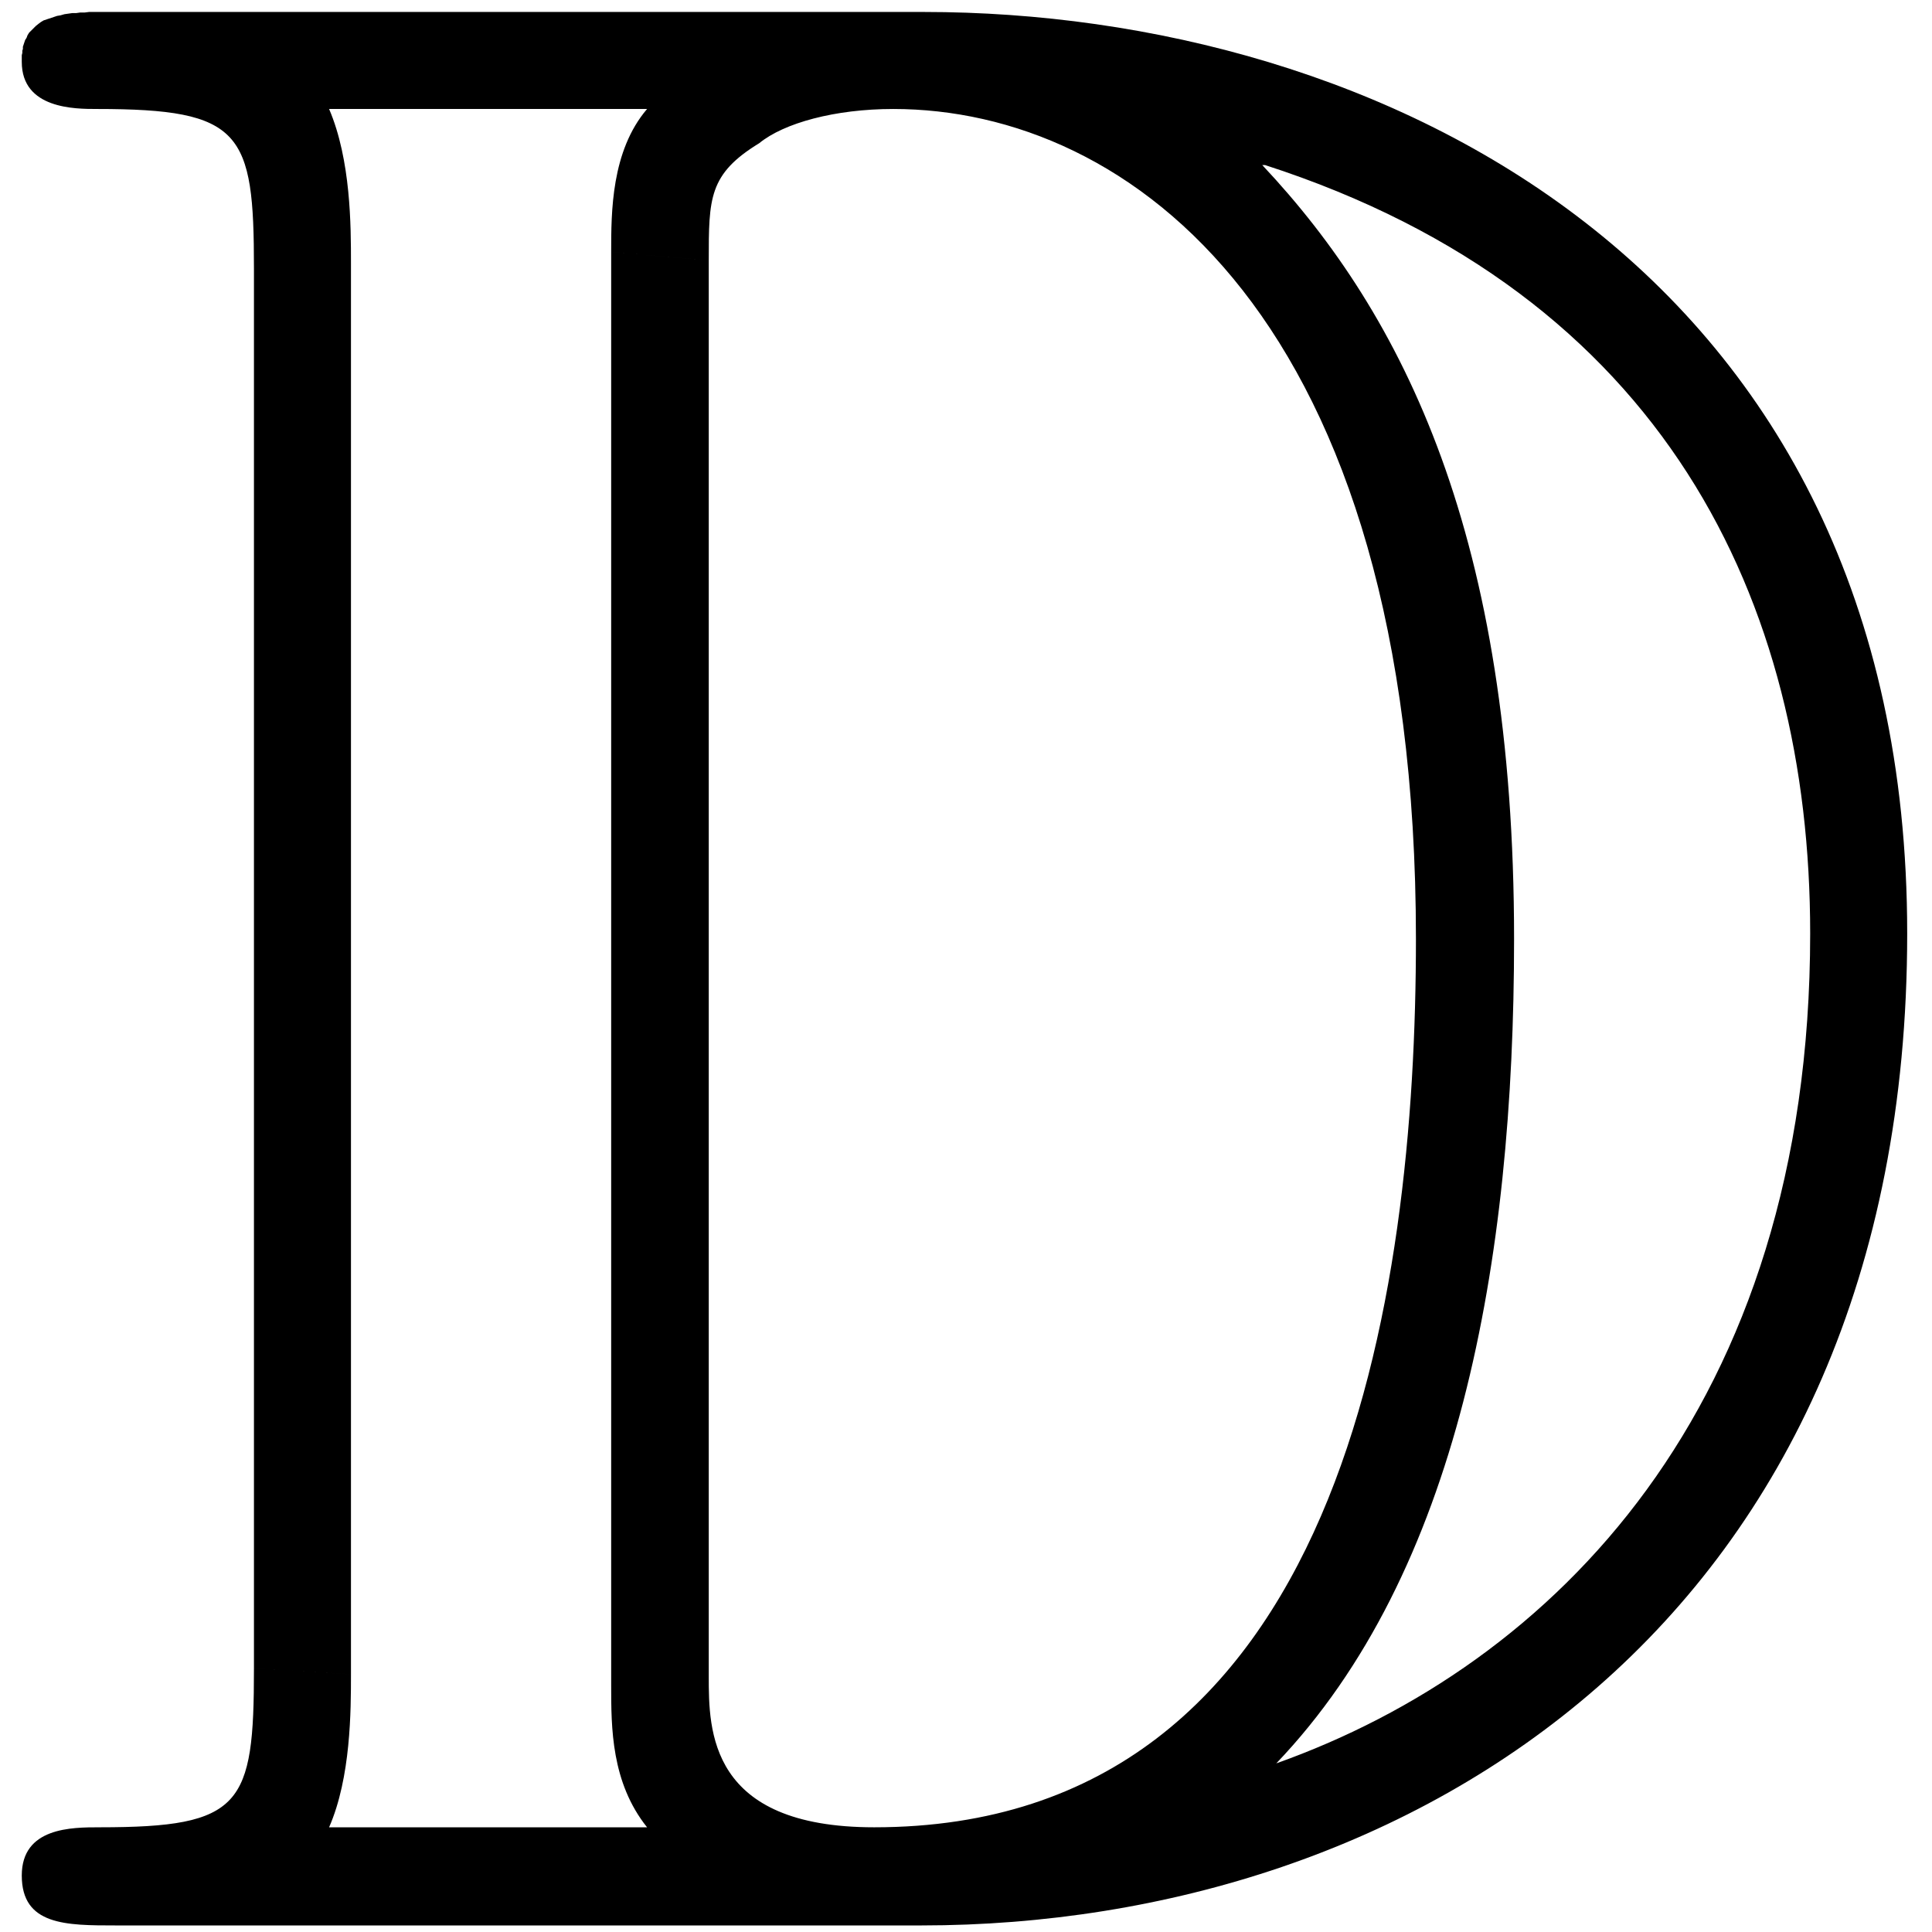<?xml version="1.0" encoding="UTF-8" standalone="no"?>
<!-- Generator: Adobe Illustrator 16.0.0, SVG Export Plug-In . SVG Version: 6.00 Build 0)  -->

<svg
   xmlns:dc="http://purl.org/dc/elements/1.1/"
   xmlns:cc="http://creativecommons.org/ns#"
   xmlns:rdf="http://www.w3.org/1999/02/22-rdf-syntax-ns#"
   xmlns:svg="http://www.w3.org/2000/svg"
   xmlns="http://www.w3.org/2000/svg"
   xmlns:sodipodi="http://sodipodi.sourceforge.net/DTD/sodipodi-0.dtd"
   xmlns:inkscape="http://www.inkscape.org/namespaces/inkscape"
   version="1.1"
   id="Capa_1"
   x="0px"
   y="0px"
   width="466.947"
   height="466.947"
   viewBox="0 0 466.947 466.947"
   xml:space="preserve"
   sodipodi:docname="019-D.svg"
   inkscape:version="0.92.2 5c3e80d, 2017-08-06"><sodipodi:namedview
     pagecolor="#ffffff"
     bordercolor="#666666"
     borderopacity="1"
     objecttolerance="10"
     gridtolerance="10"
     guidetolerance="10"
     inkscape:pageopacity="0"
     inkscape:pageshadow="2"
     inkscape:window-width="1920"
     inkscape:window-height="1021"
     id="namedview37"
     showgrid="false"
     inkscape:zoom="0.50150238"
     inkscape:cx="-400.62119"
     inkscape:cy="42.620418"
     inkscape:window-x="0"
     inkscape:window-y="0"
     inkscape:window-maximized="1"
     inkscape:current-layer="g4641"
     fit-margin-top="0"
     fit-margin-left="0"
     fit-margin-right="0"
     fit-margin-bottom="0" /><defs
     id="defs39" /><g
     id="g4641"
     transform="matrix(4.812,0,0,4.812,-904.48,66.379)"
     style="stroke-width:0.208"><g
       id="g931"
       transform="matrix(4.223,0,0,4.223,-603.298,-251.863)"
       style="stroke-width:0.049"><g
         word-spacing="normal"
         letter-spacing="normal"
         font-size-adjust="none"
         font-stretch="normal"
         font-weight="normal"
         font-variant="normal"
         font-style="normal"
         stroke-miterlimit="10.433"
         xml:space="preserve"
         transform="matrix(0.667,0,0,-0.667,-116.737,350.21)"
         id="content"
         style="font-style:normal;font-variant:normal;font-weight:normal;font-stretch:normal;letter-spacing:normal;word-spacing:normal;text-anchor:start;fill:none;fill-opacity:1;fill-rule:evenodd;stroke:#000000;stroke-width:0.012;stroke-linecap:butt;stroke-linejoin:miter;stroke-miterlimit:10.433;stroke-dasharray:none;stroke-dashoffset:0;stroke-opacity:1"><path
           id="path928"
           d="m 458,440.32 h -0.16 -0.16 -0.08 -0.08 l -0.08,-0.01 h -0.08 l -0.07,-0.01 h -0.07 l -0.07,-0.01 -0.07,-0.01 -0.07,-0.02 -0.06,-0.01 -0.06,-0.02 -0.06,-0.02 -0.06,-0.02 -0.06,-0.02 -0.05,-0.03 -0.04,-0.03 -0.05,-0.04 -0.04,-0.04 -0.04,-0.04 -0.04,-0.04 -0.03,-0.05 -0.01,-0.03 -0.01,-0.02 -0.02,-0.03 -0.01,-0.03 -0.01,-0.03 -0.01,-0.03 -0.01,-0.03 v -0.04 l -0.01,-0.03 v -0.04 l -0.01,-0.04 v -0.04 -0.03 -0.05 c 0,-0.84 0.95,-0.84 1.34,-0.84 2.59,0 2.8,-0.41 2.8,-2.84 v -24.97 l 1.73,-0.1 v 25.16 c 0,0.66 0,1.84 -0.39,2.75 h 5.67 c -0.64,-0.75 -0.64,-1.84 -0.64,-2.55 l 1.74,-0.15 c 0,1.11 0,1.54 0.9,2.09 0.44,0.36 1.35,0.61 2.39,0.61 4.19,0 9.32,-3.69 9.32,-14.8 0,-6.33 -1.3,-15.84 -9.66,-15.84 -2.95,0 -2.95,1.73 -2.95,2.69 v 25.25 l -1.74,0.15 v -25.56 c 0,-0.75 0,-1.73 0.64,-2.53 h -5.67 c 0.39,0.89 0.39,2.09 0.39,2.73 l -1.73,0.1 c 0,-2.44 -0.21,-2.83 -2.75,-2.83 -0.5,0 -1.39,0 -1.39,-0.86 0,-0.89 0.79,-0.89 1.68,-0.89 h 14.36 c 8.72,0 17.58,5.44 17.58,17.69 h -1.73 c 0,-8.47 -4.6,-13.05 -9.52,-14.8 3.24,3.39 4.24,8.92 4.24,14.7 0,7.17 -1.96,11.11 -4.49,13.8 h 0.05 c 7.12,-2.3 9.72,-7.78 9.72,-13.7 h 1.73 c 0,11.9 -9.47,16.43 -17.53,16.43 z"
           inkscape:connector-curvature="0"
           style="fill:#000000;stroke-width:0" /></g></g></g></svg>